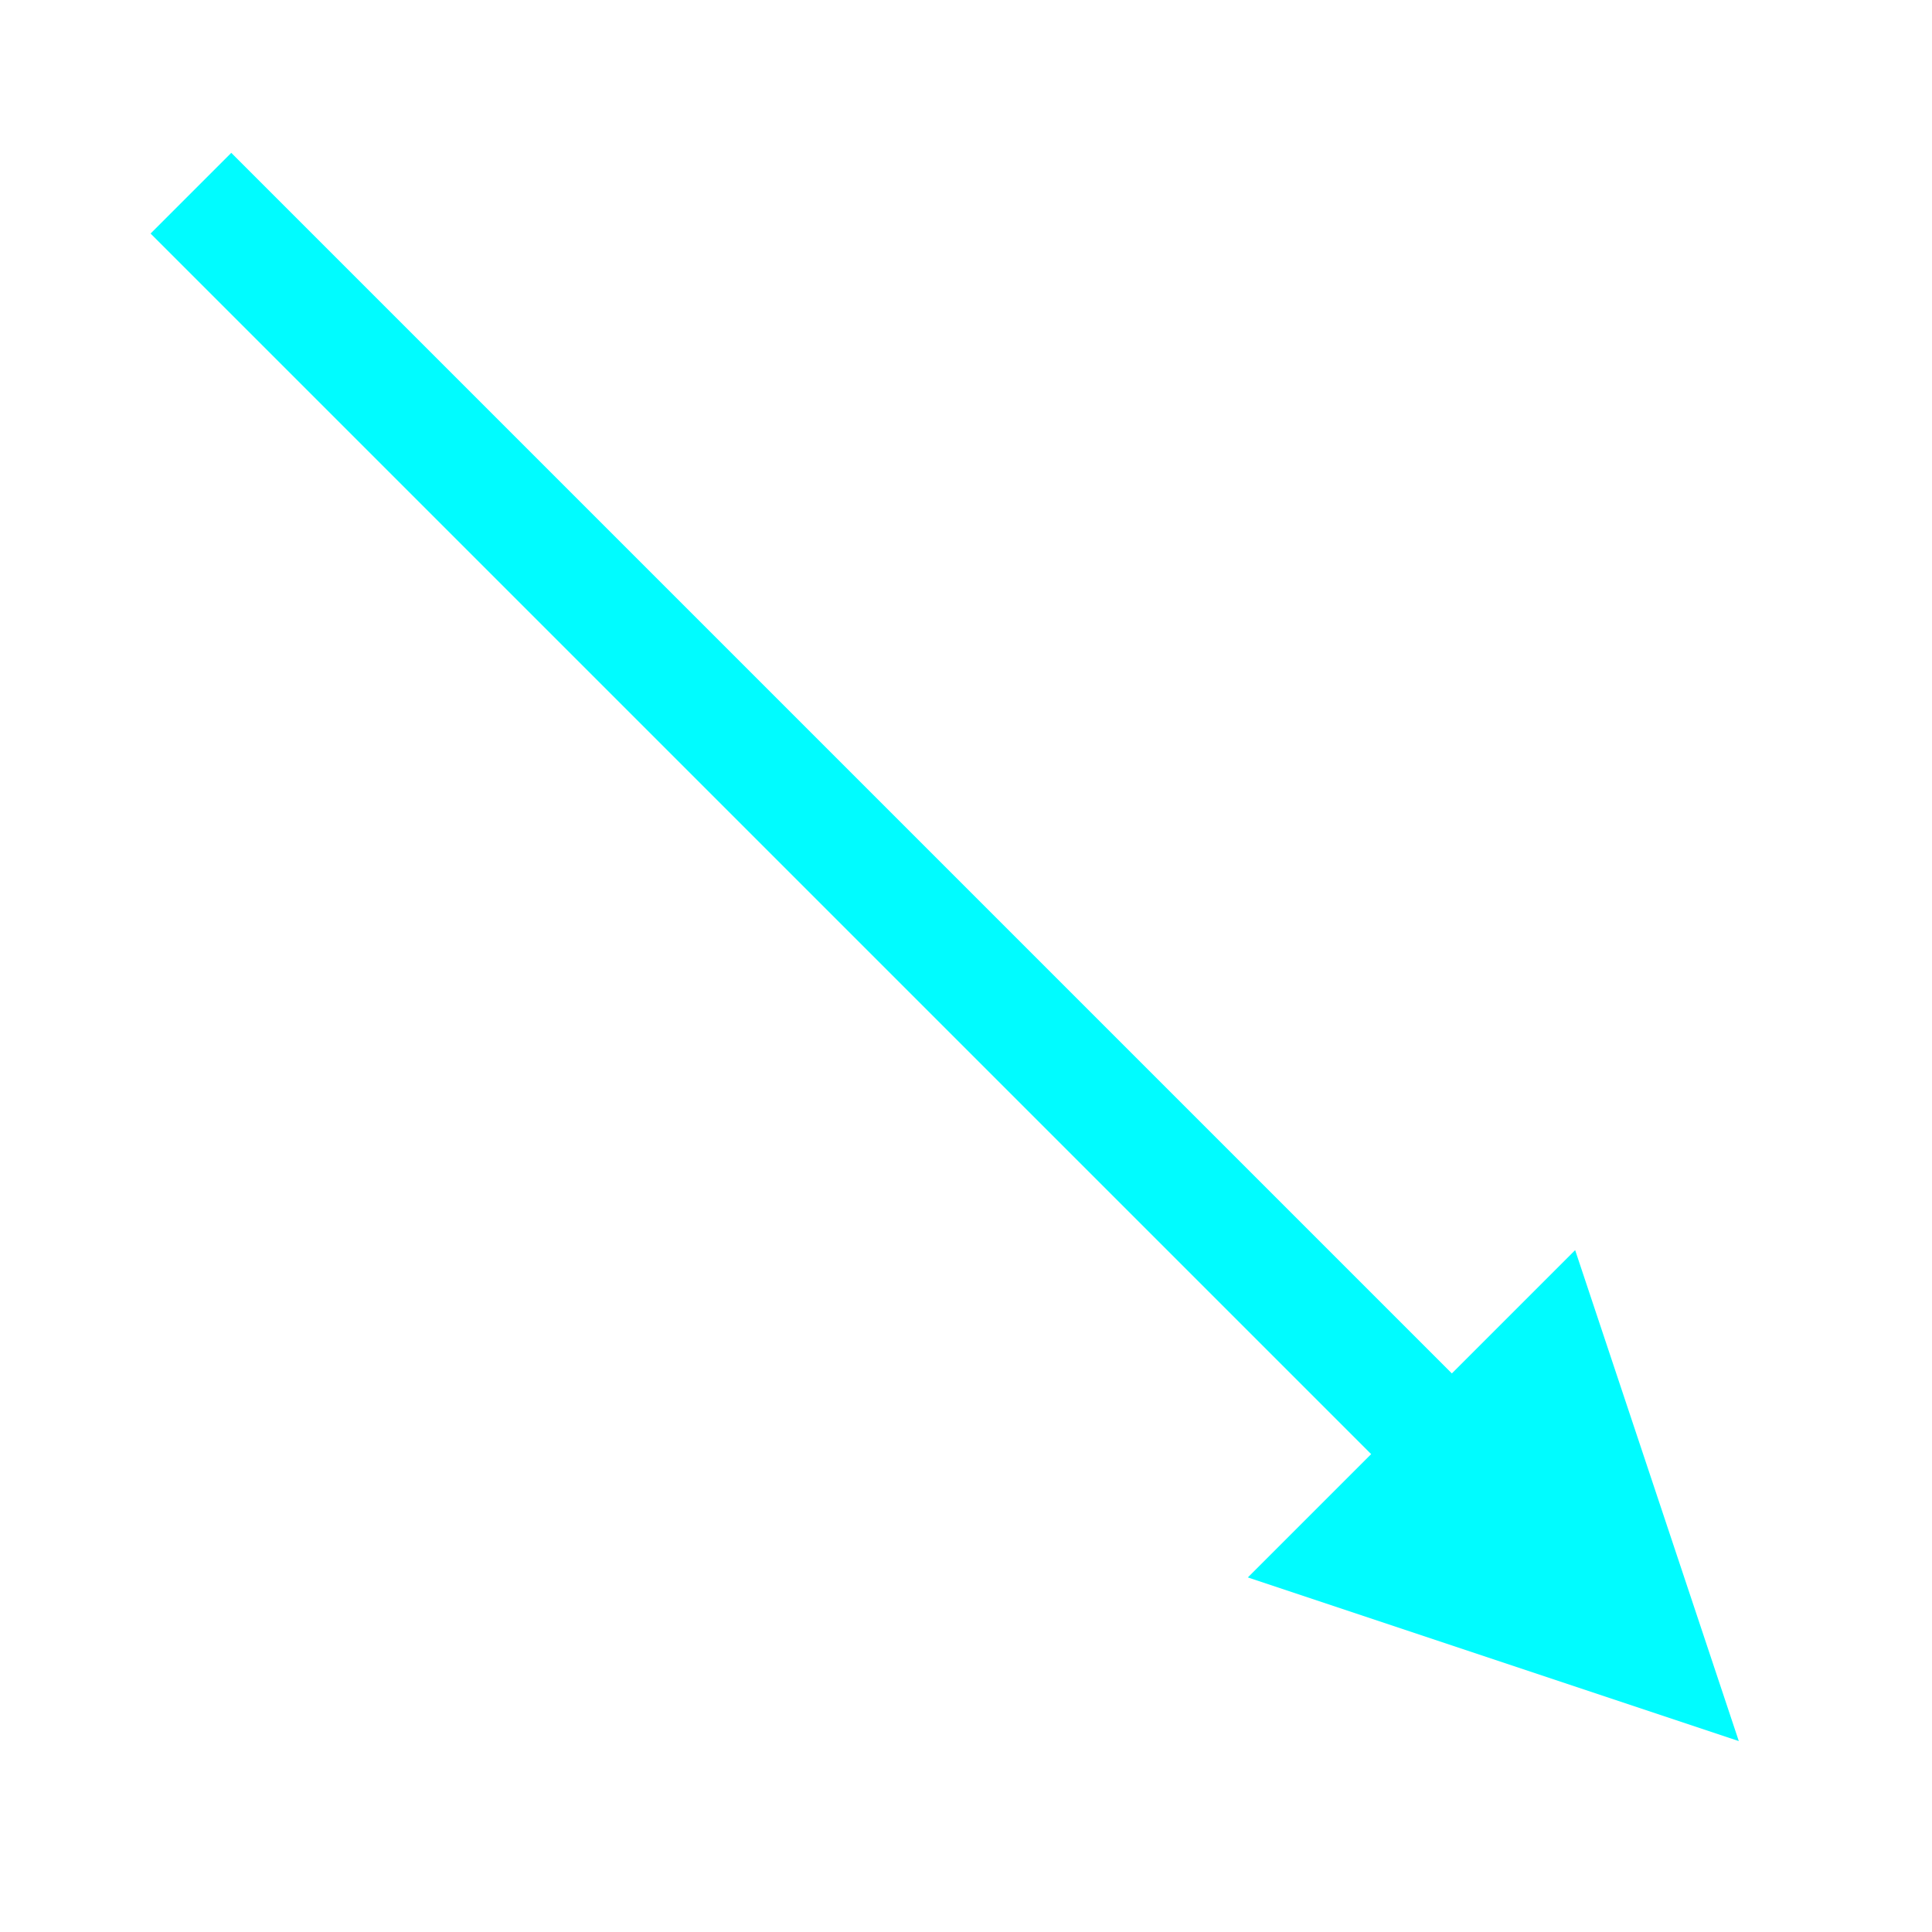 <?xml version="1.0" encoding="UTF-8" standalone="no"?><svg xmlns="http://www.w3.org/2000/svg" xmlns:xlink="http://www.w3.org/1999/xlink" clip-rule="evenodd" stroke-miterlimit="10" viewBox="0 0 85 85"><desc>SVG generated by Keynote</desc><defs></defs><g transform="matrix(1.00, 0.00, -0.00, -1.00, 0.0, 85.0)"><path d="M 0.0 0.0 L 76.0 0.0 L 78.5 0.0 " fill="none" stroke="#00FCFF" stroke-width="5.00" transform="matrix(0.71, -0.71, -0.71, -0.71, 8.4, 76.5)"></path><path d="M 54.9 15.6 L 76.5 8.4 L 69.3 30.0 Z M 54.9 15.6 " fill="#00FCFF"></path></g></svg>